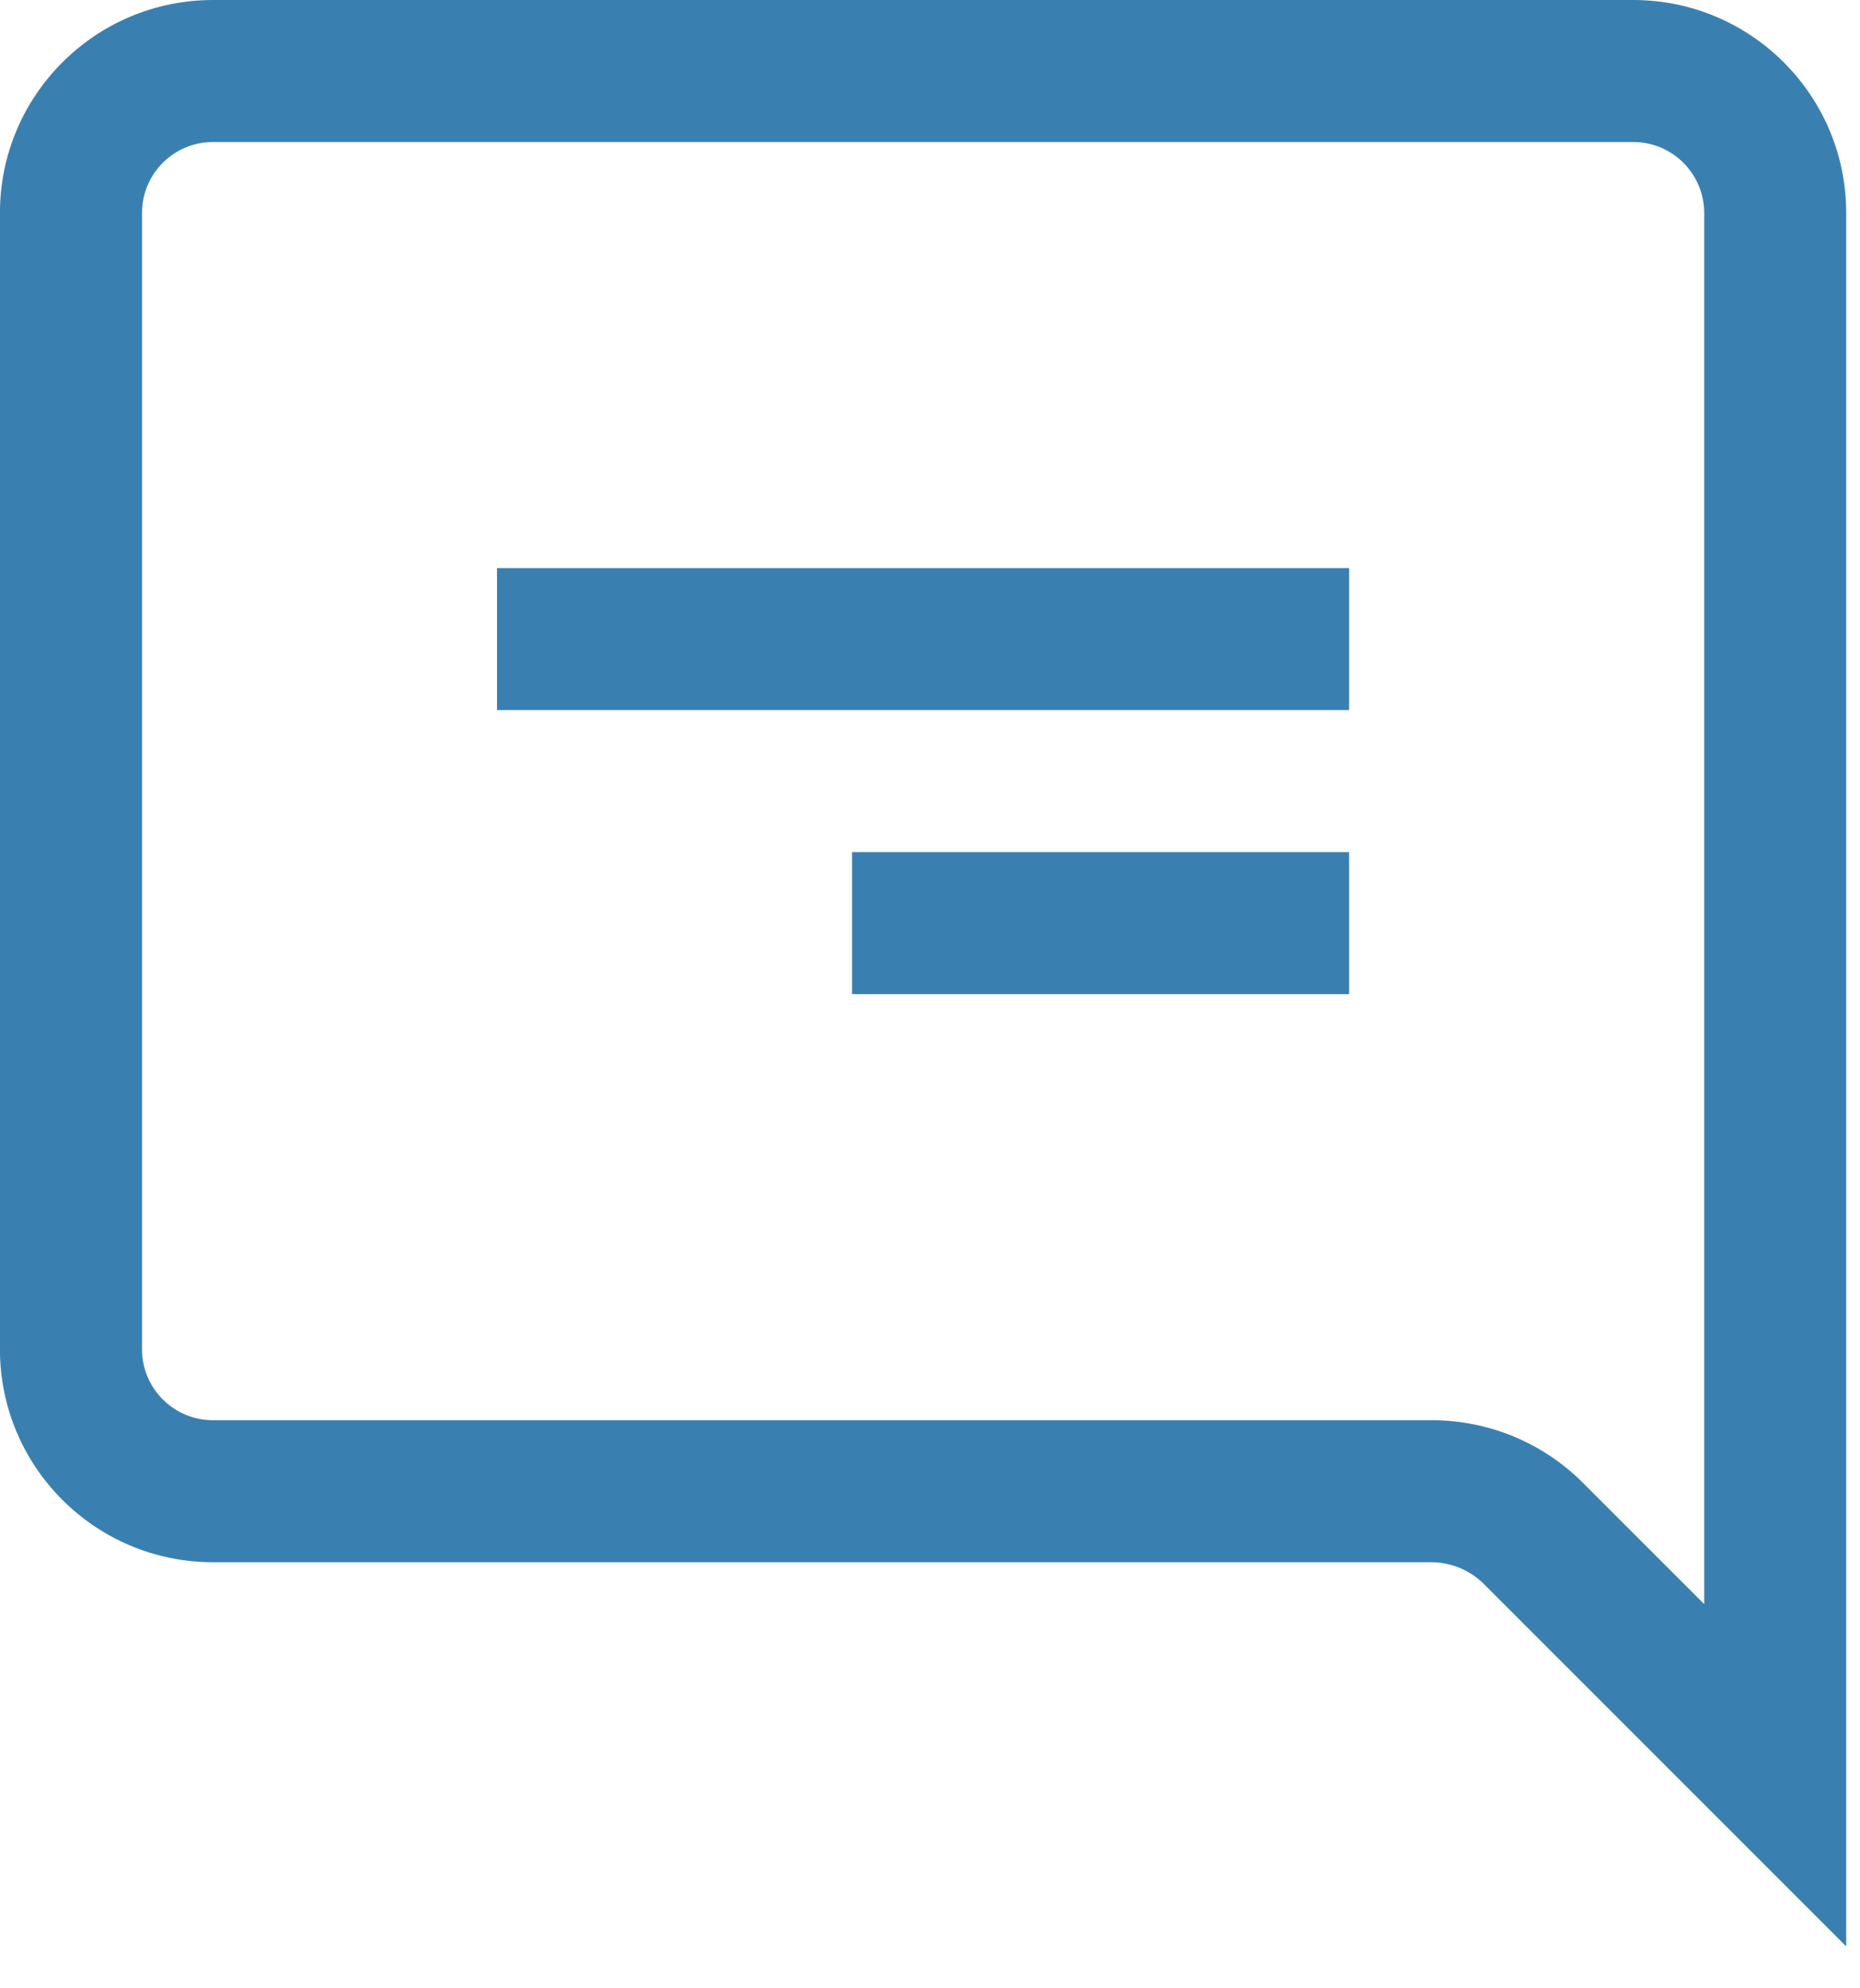 <svg width="29" height="31" viewBox="0 0 29 31" fill="none" xmlns="http://www.w3.org/2000/svg">
<path fill-rule="evenodd" clip-rule="evenodd" d="M25.464 0H3.321C1.486 0 -0.001 1.487 -0.001 3.321V21.036C-0.001 22.87 1.486 24.357 3.321 24.357H22.331C22.624 24.361 22.904 24.476 23.117 24.678L28.785 30.347V3.321C28.785 1.487 27.298 0 25.464 0ZM3.321 22.143C2.709 22.143 2.214 21.647 2.214 21.036V3.321C2.214 2.71 2.709 2.214 3.321 2.214H25.464C26.075 2.214 26.571 2.71 26.571 3.321V25.01L24.678 23.117C24.055 22.494 23.211 22.144 22.331 22.143H3.321Z" fill="#3980B1"/>
<rect width="13.286" height="2.214" transform="matrix(-1 0 0 1 21.035 8.857)" fill="#3980B1"/>
<rect width="7.75" height="2.214" transform="matrix(-1 0 0 1 21.035 13.286)" fill="#3980B1"/>
</svg>
